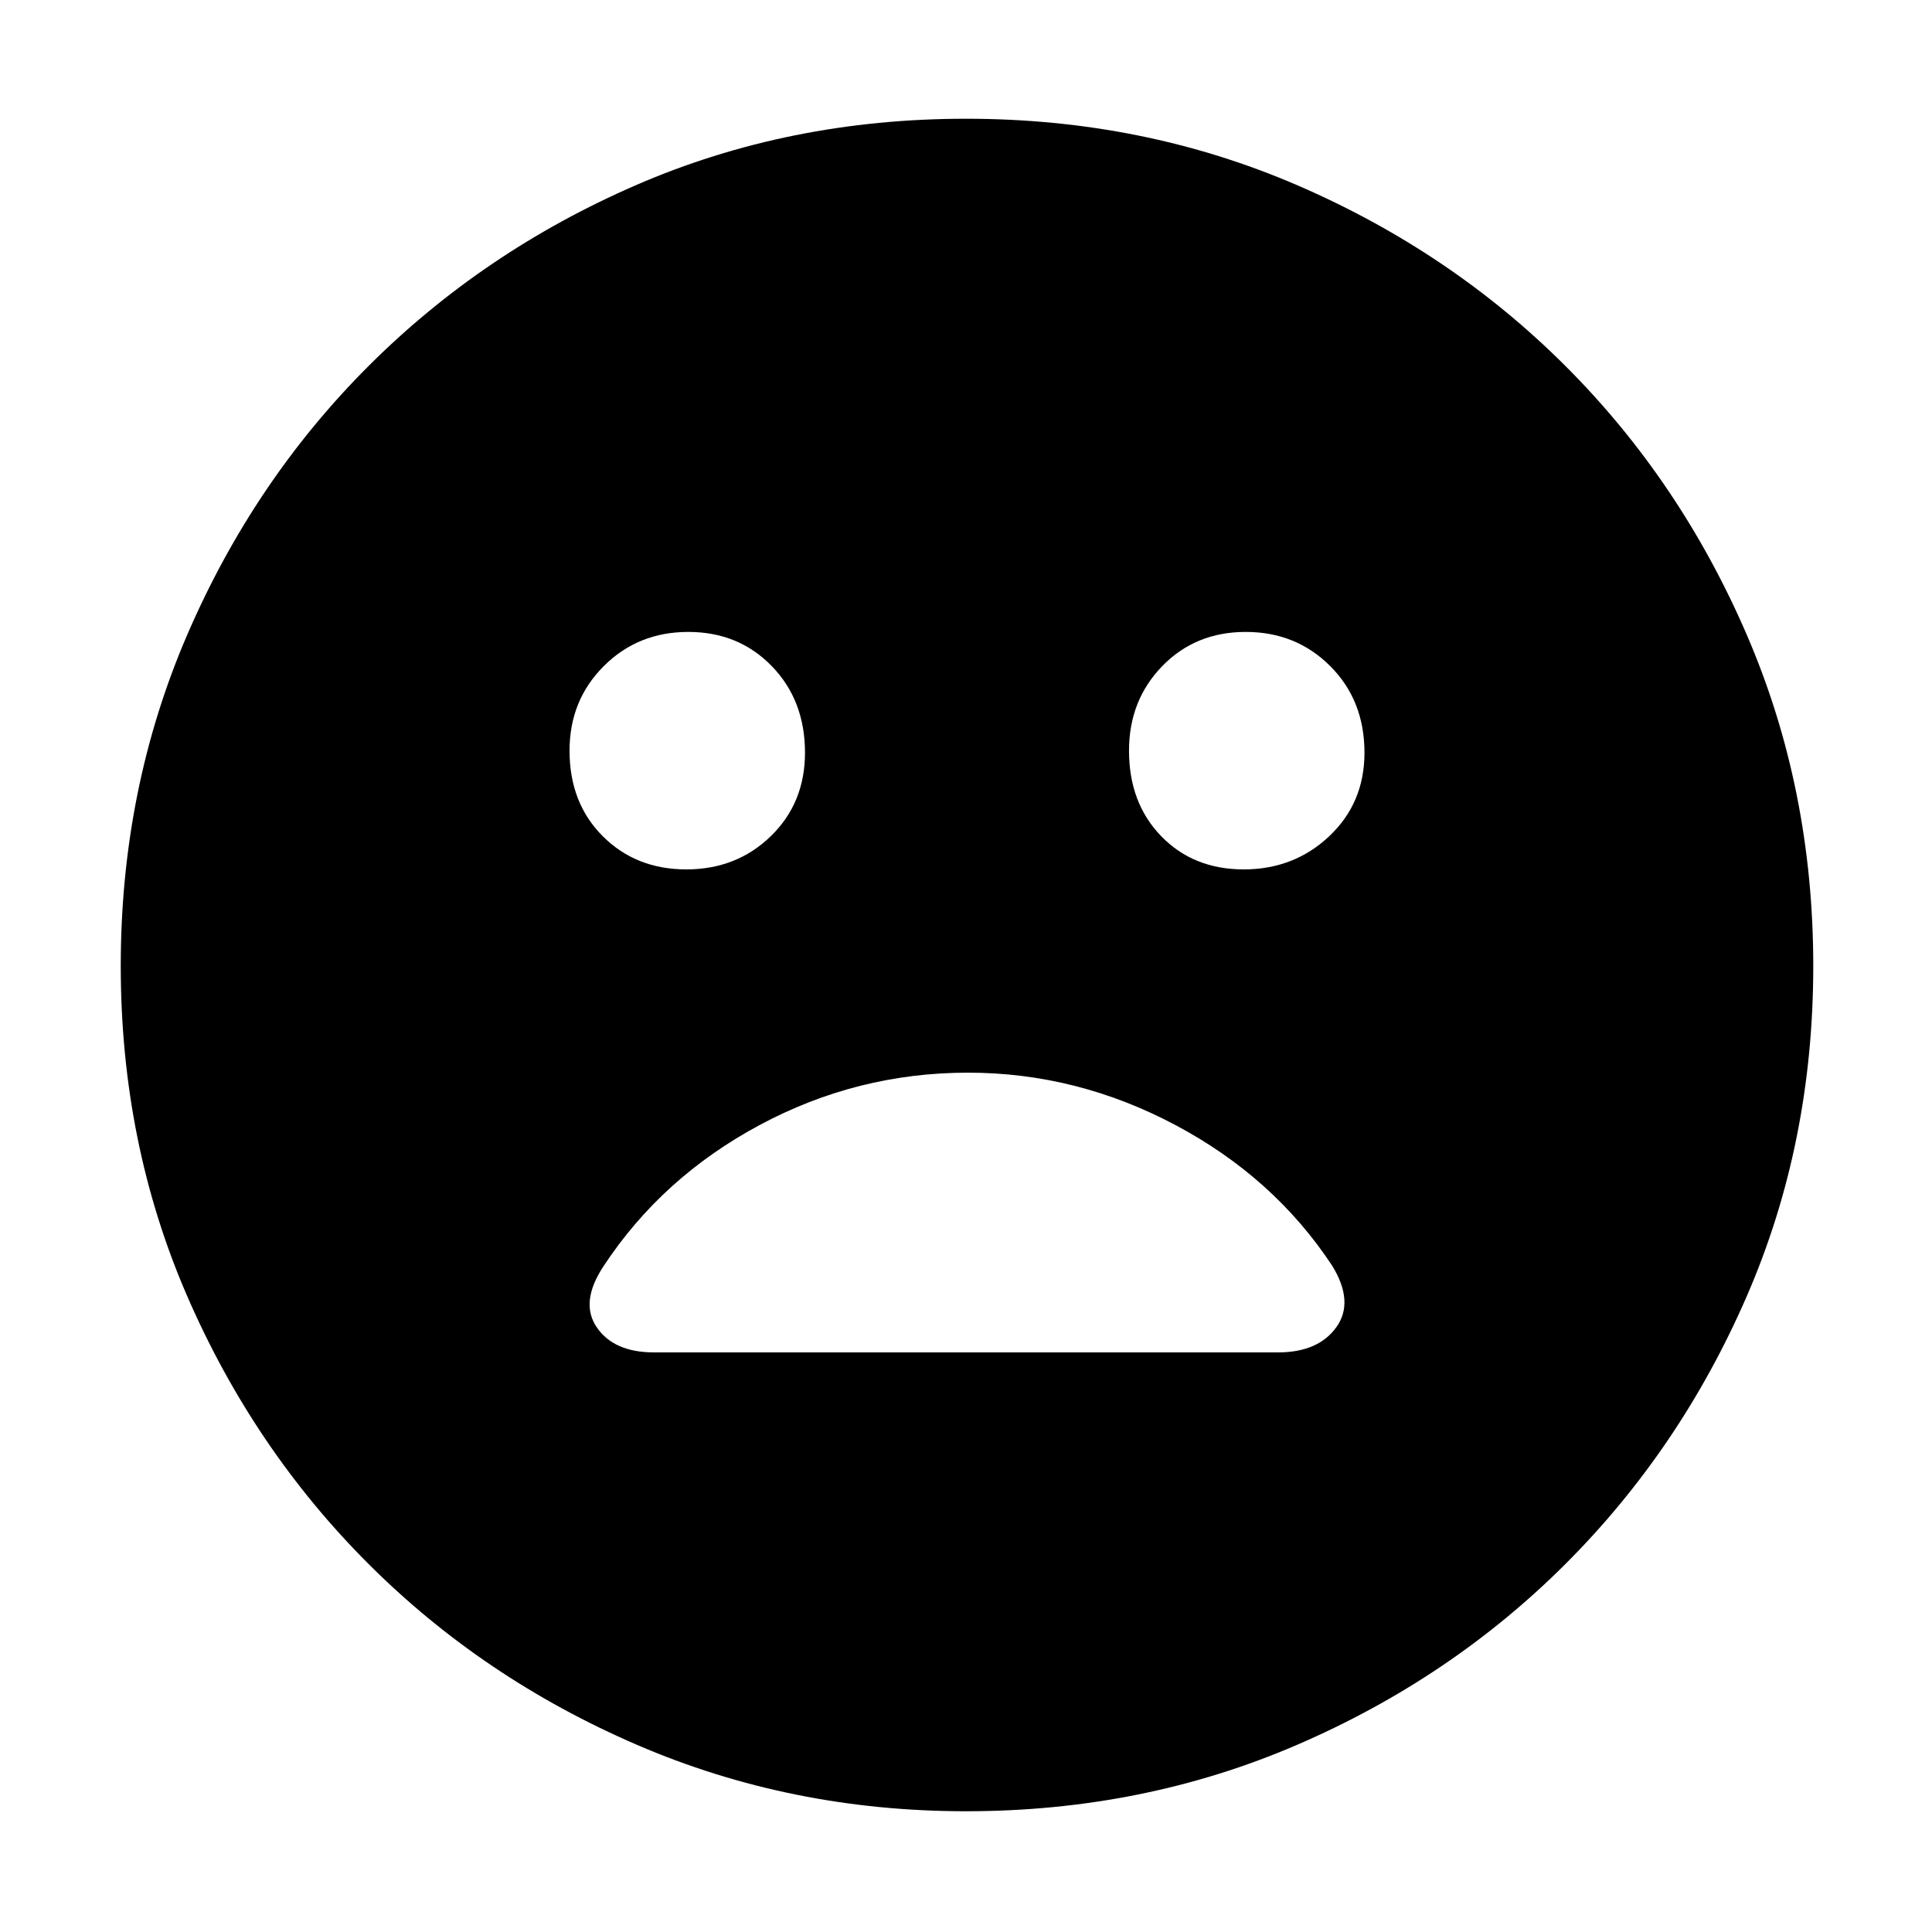 <svg xmlns="http://www.w3.org/2000/svg" height="48" width="48"><path d="M30.9 21.6q1.25 0 2.125-.825T33.9 18.7q0-1.3-.85-2.15-.85-.85-2.1-.85t-2.075.85q-.825.85-.825 2.1 0 1.3.8 2.125t2.05.825Zm-13.85 0q1.25 0 2.1-.825.85-.825.85-2.075 0-1.3-.825-2.15-.825-.85-2.075-.85-1.25 0-2.1.85-.85.85-.85 2.1 0 1.3.825 2.125t2.075.825ZM24 45q-4.35 0-8.175-1.65Q12 41.7 9.15 38.85 6.3 36 4.65 32.2 3 28.4 3 24q0-4.4 1.65-8.225Q6.3 11.95 9.15 9.1 12 6.25 15.8 4.6q3.8-1.65 8.2-1.65 4.4 0 8.225 1.65Q36.05 6.25 38.9 9.1q2.85 2.85 4.5 6.675Q45.05 19.6 45.05 24q0 4.4-1.65 8.2-1.65 3.8-4.5 6.65-2.85 2.85-6.675 4.5Q28.4 45 24 45Zm-7.75-11.4h15.5q1 0 1.45-.625.45-.625-.1-1.525-1.45-2.2-3.9-3.5-2.45-1.3-5.15-1.3-2.75 0-5.175 1.3T15 31.45q-.6.9-.175 1.525.425.625 1.425.625Z"/></svg>